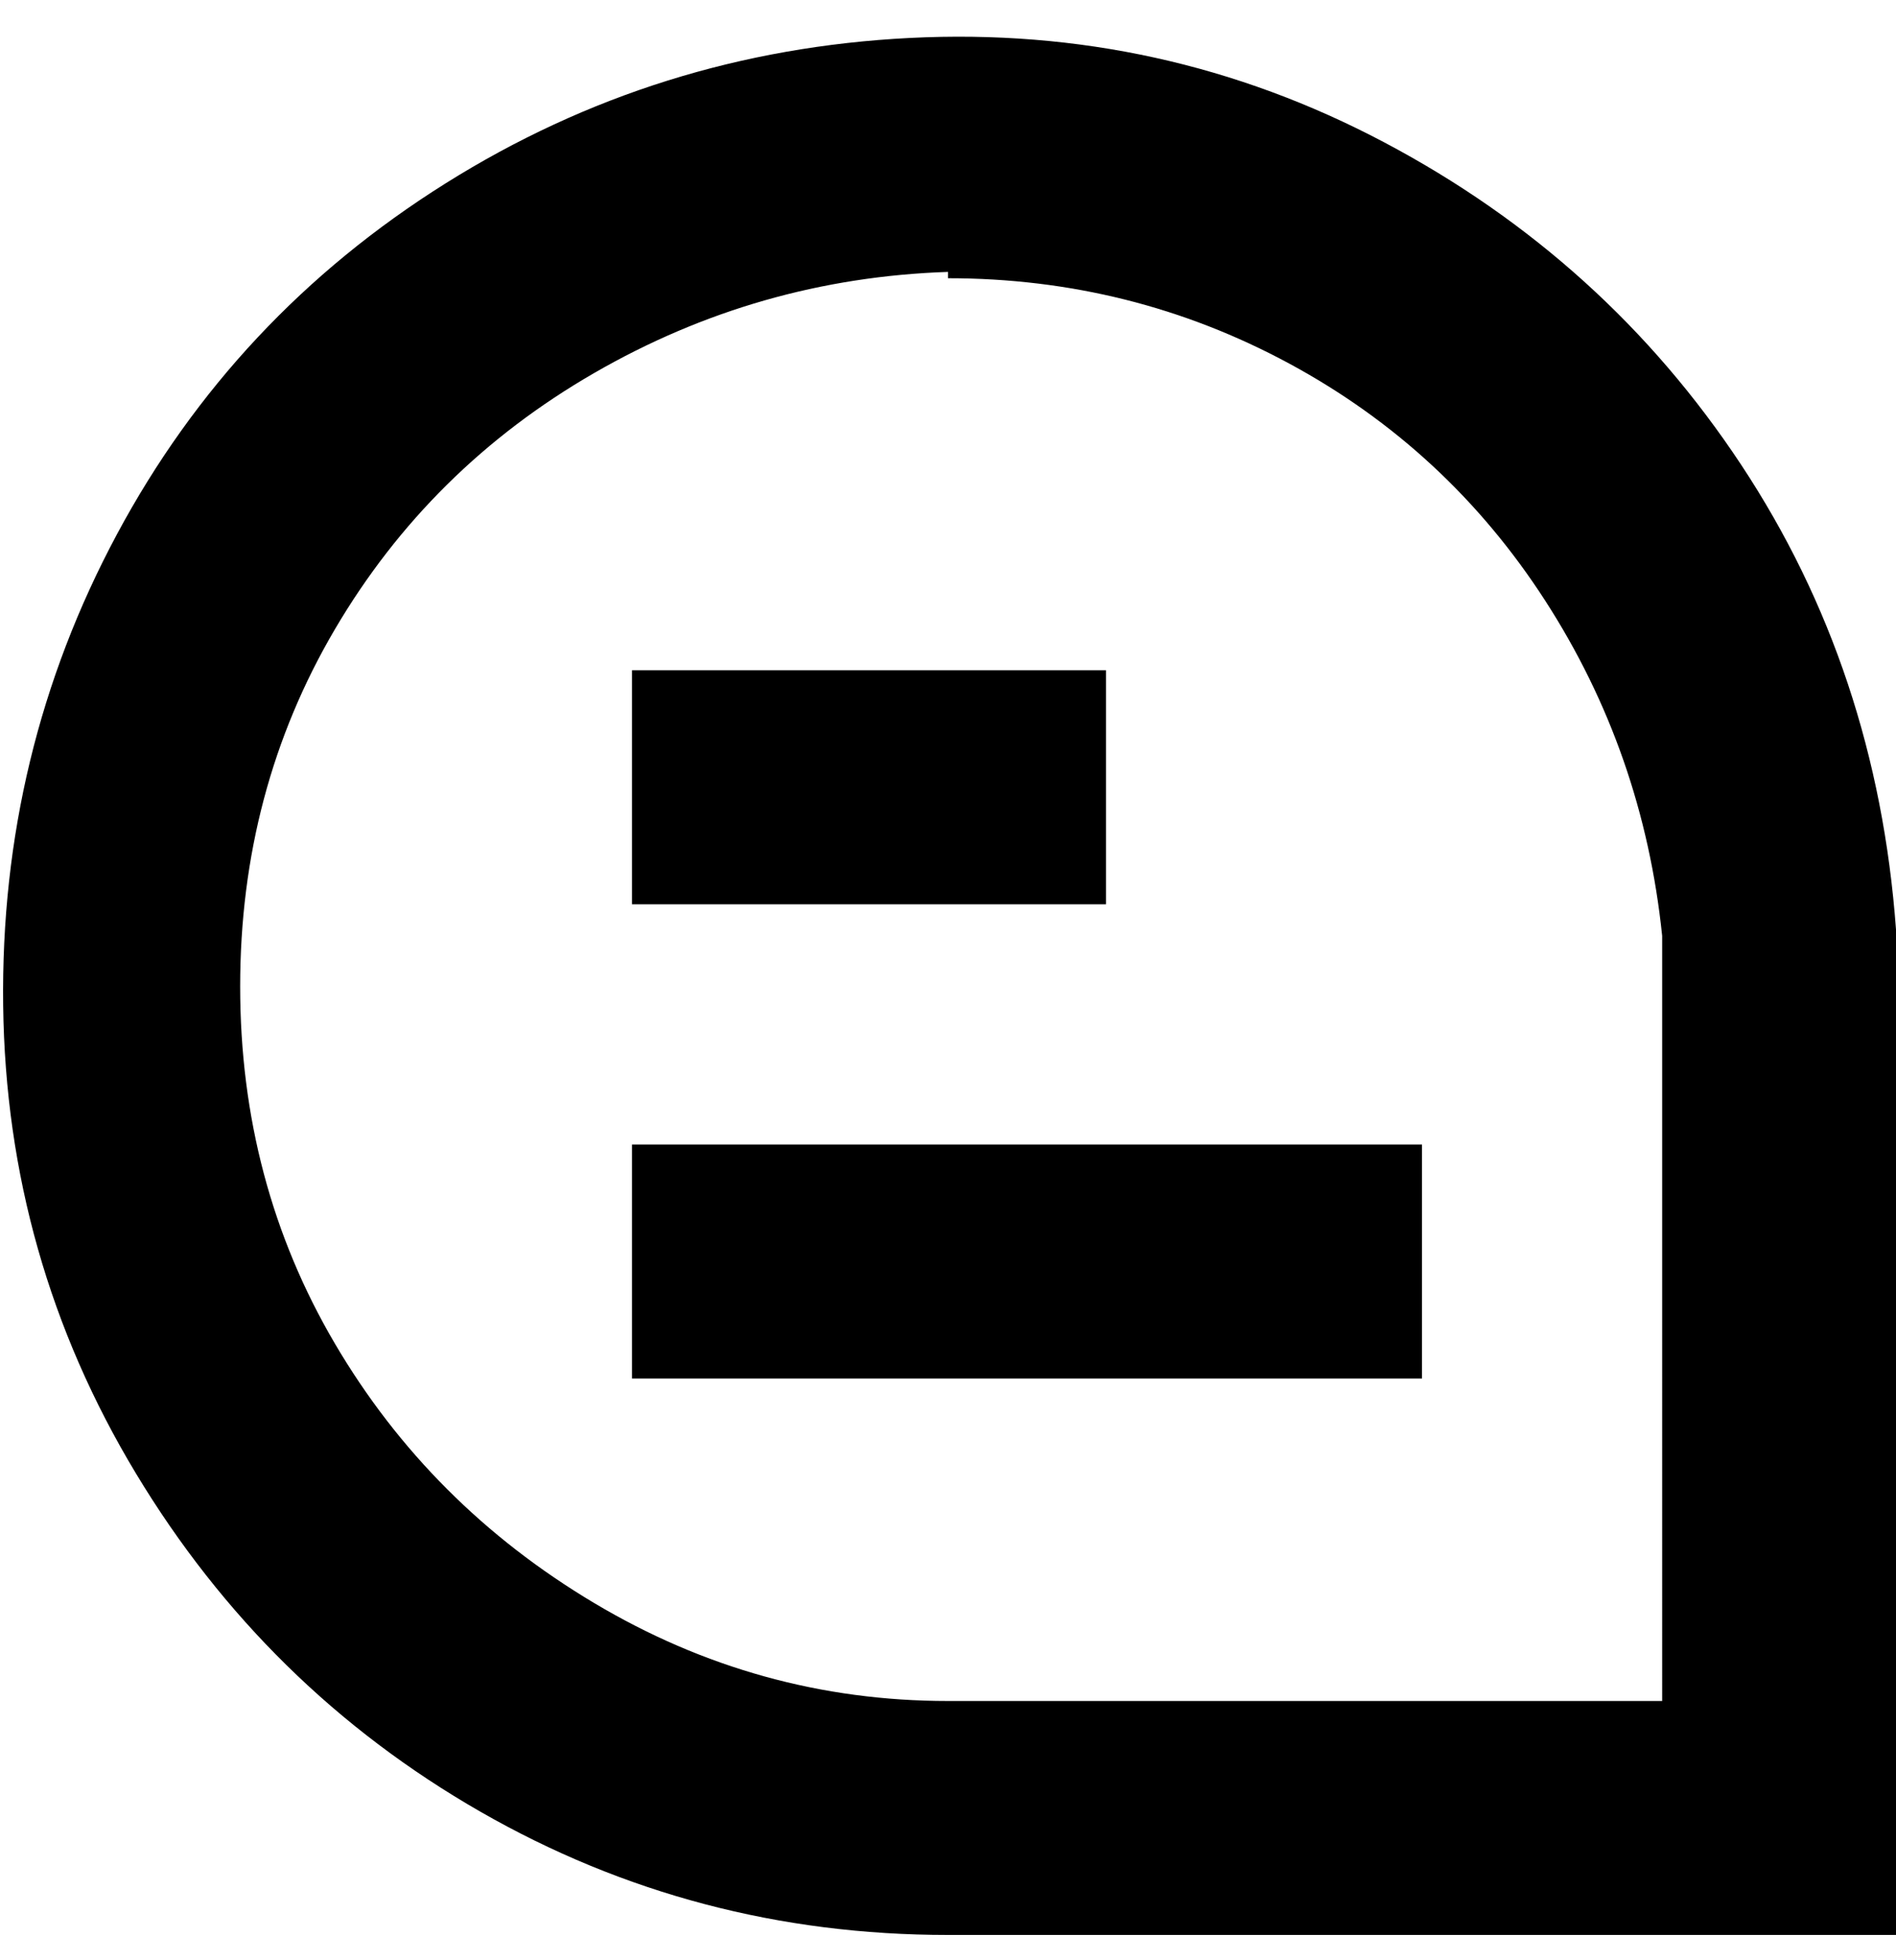 <svg viewBox="0 0 300 310" xmlns="http://www.w3.org/2000/svg"><path d="M300 306H150q-40 0-74-19.5T21.5 233Q1 199 .5 159t18-74.5Q37 50 70.5 29T144 6q40-2 75 16.5t56.5 51Q297 106 300 147v159zM150 43q-30 1-56 16T53 99.5Q38 125 38 156t15 56.5q15 25.5 41 41t56 15.5h113V148q-3-29-18.5-53T204 57.5Q179 44 150 44v-1zm-50 63h75v37h-75v-37zm0 75h125v37H100v-37z"/></svg>